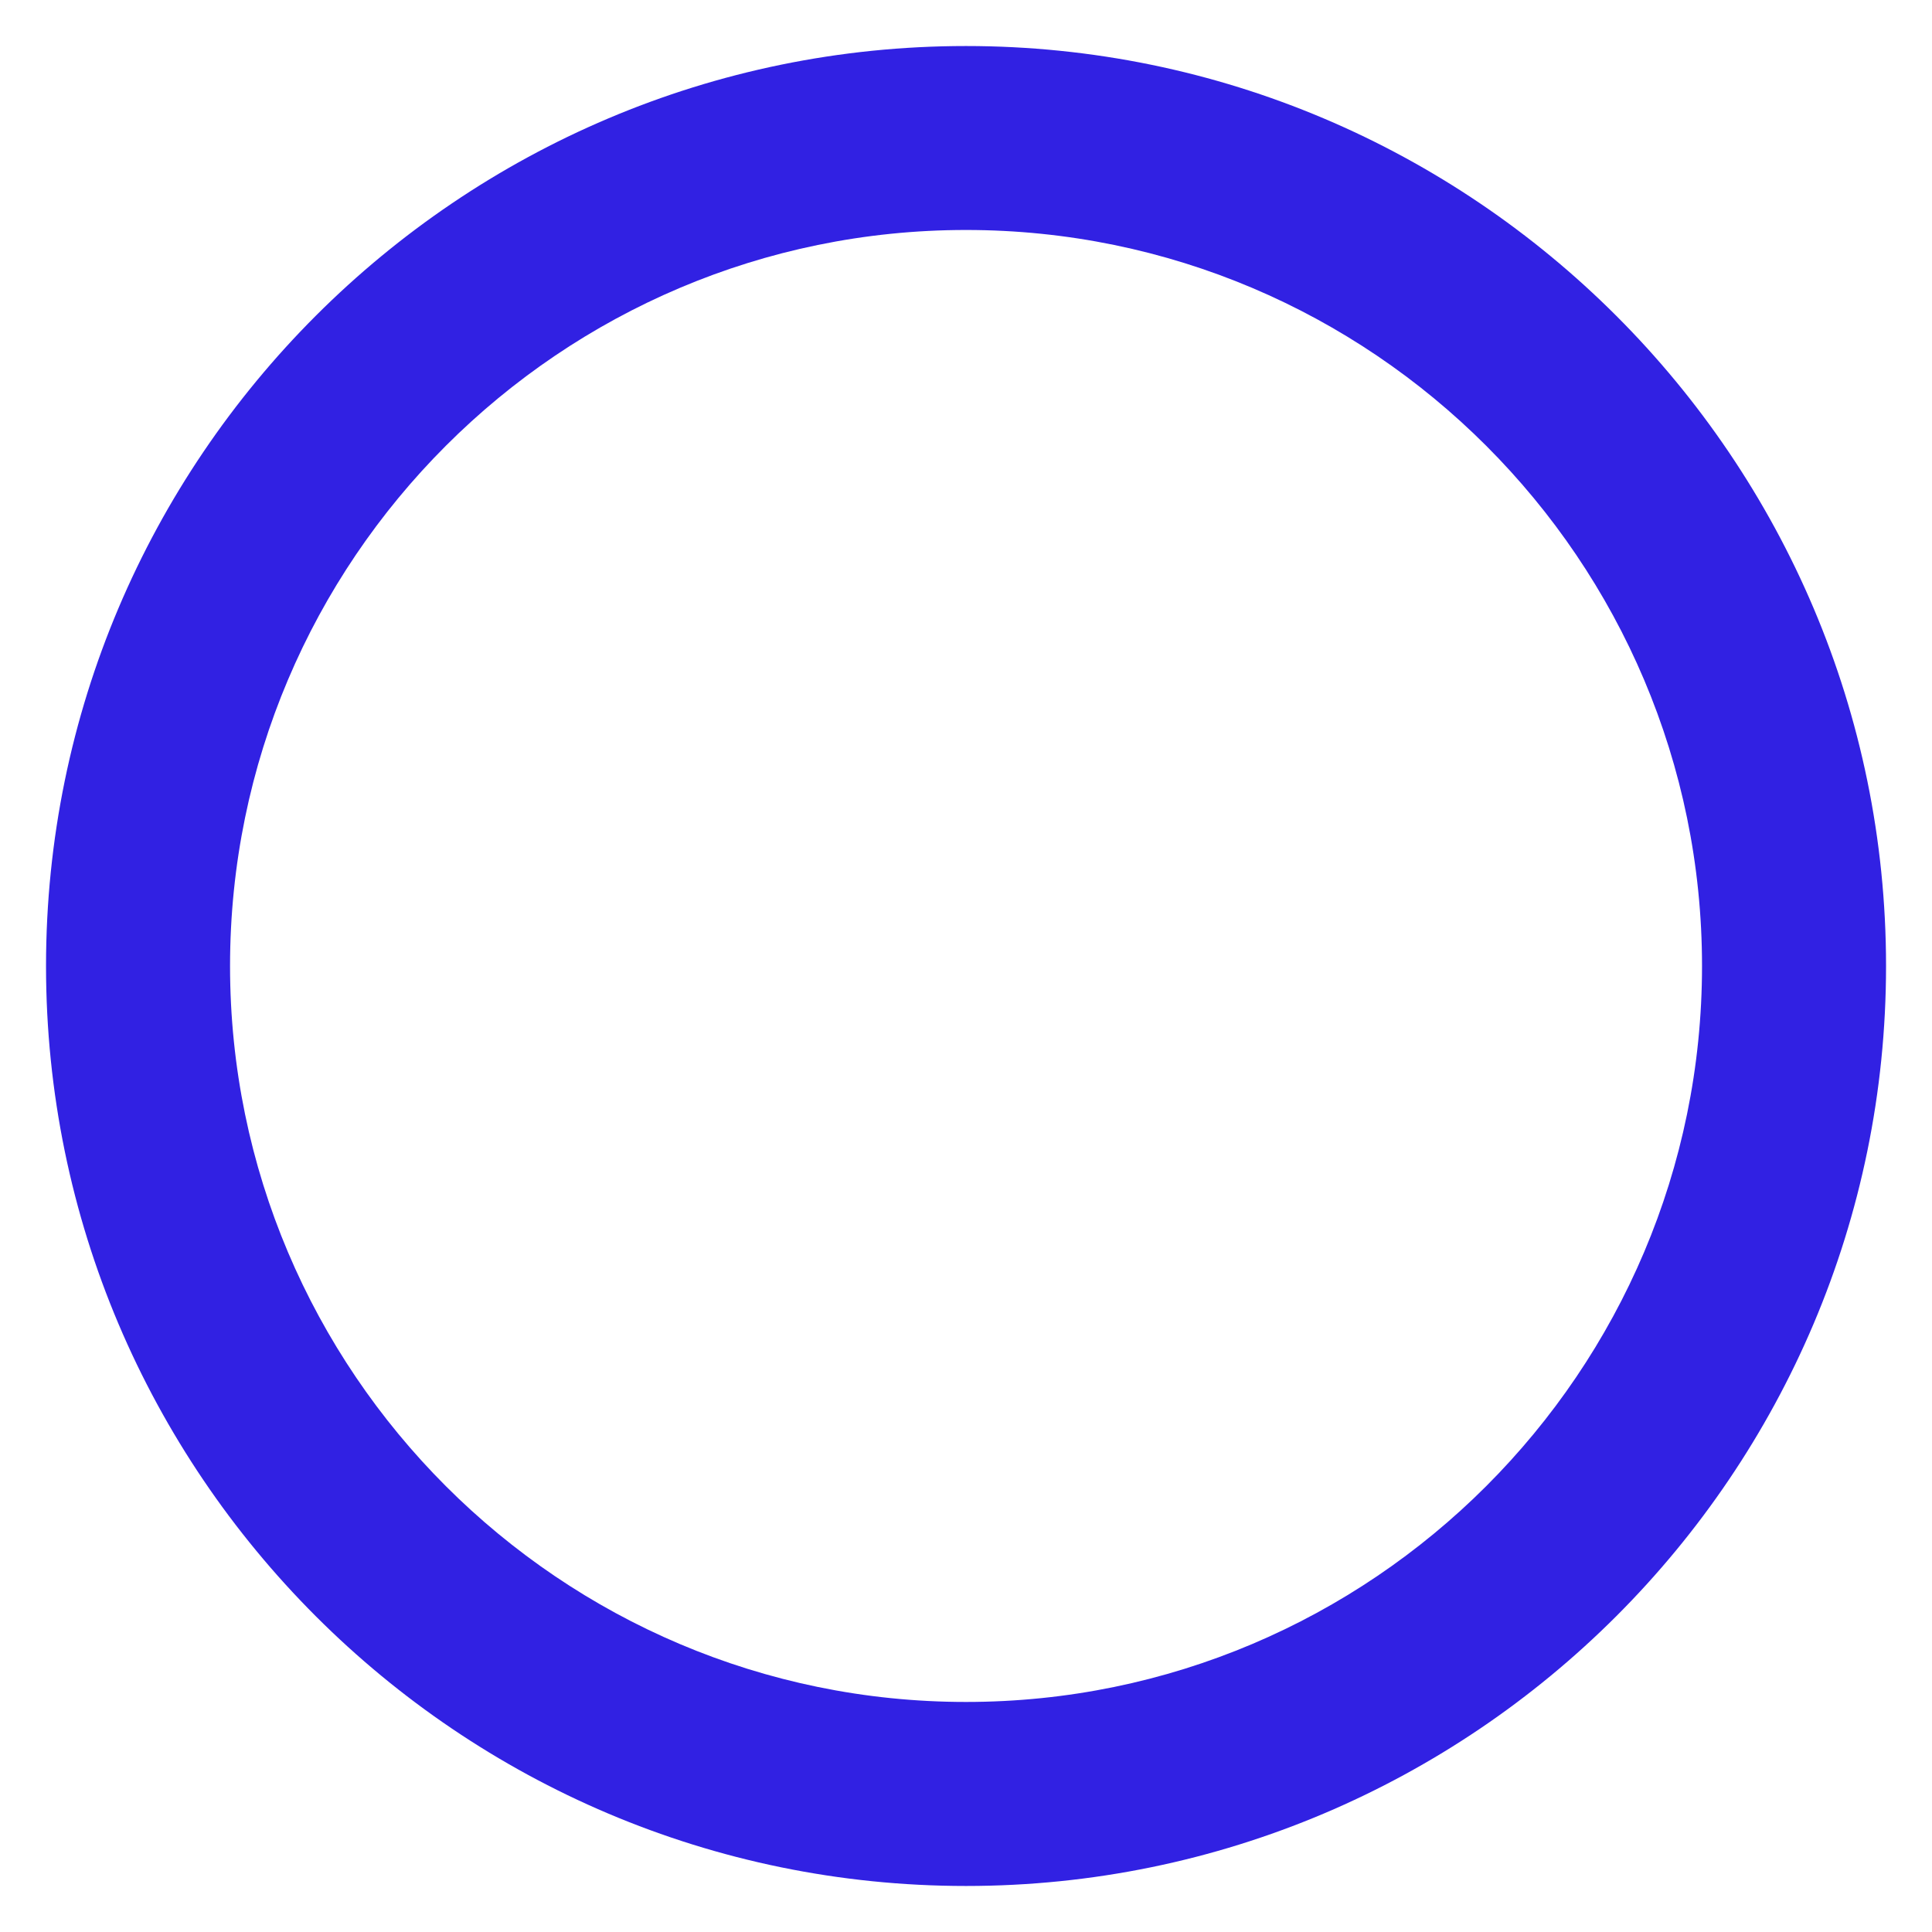 <svg width="28" height="28" viewBox="0 0 28 28" fill="none" xmlns="http://www.w3.org/2000/svg">
<path d="M14 0.667C6.648 0.667 0.667 6.648 0.667 14C0.667 21.352 6.648 27.333 14 27.333C21.352 27.333 27.334 21.352 27.334 14C27.334 6.648 21.352 0.667 14 0.667ZM14 24.666C8.119 24.666 3.334 19.881 3.334 14C3.334 8.118 8.119 3.333 14 3.333C19.882 3.333 24.667 8.118 24.667 14C24.667 19.881 19.882 24.666 14 24.666Z" fill="#3121E3"/>
</svg>
